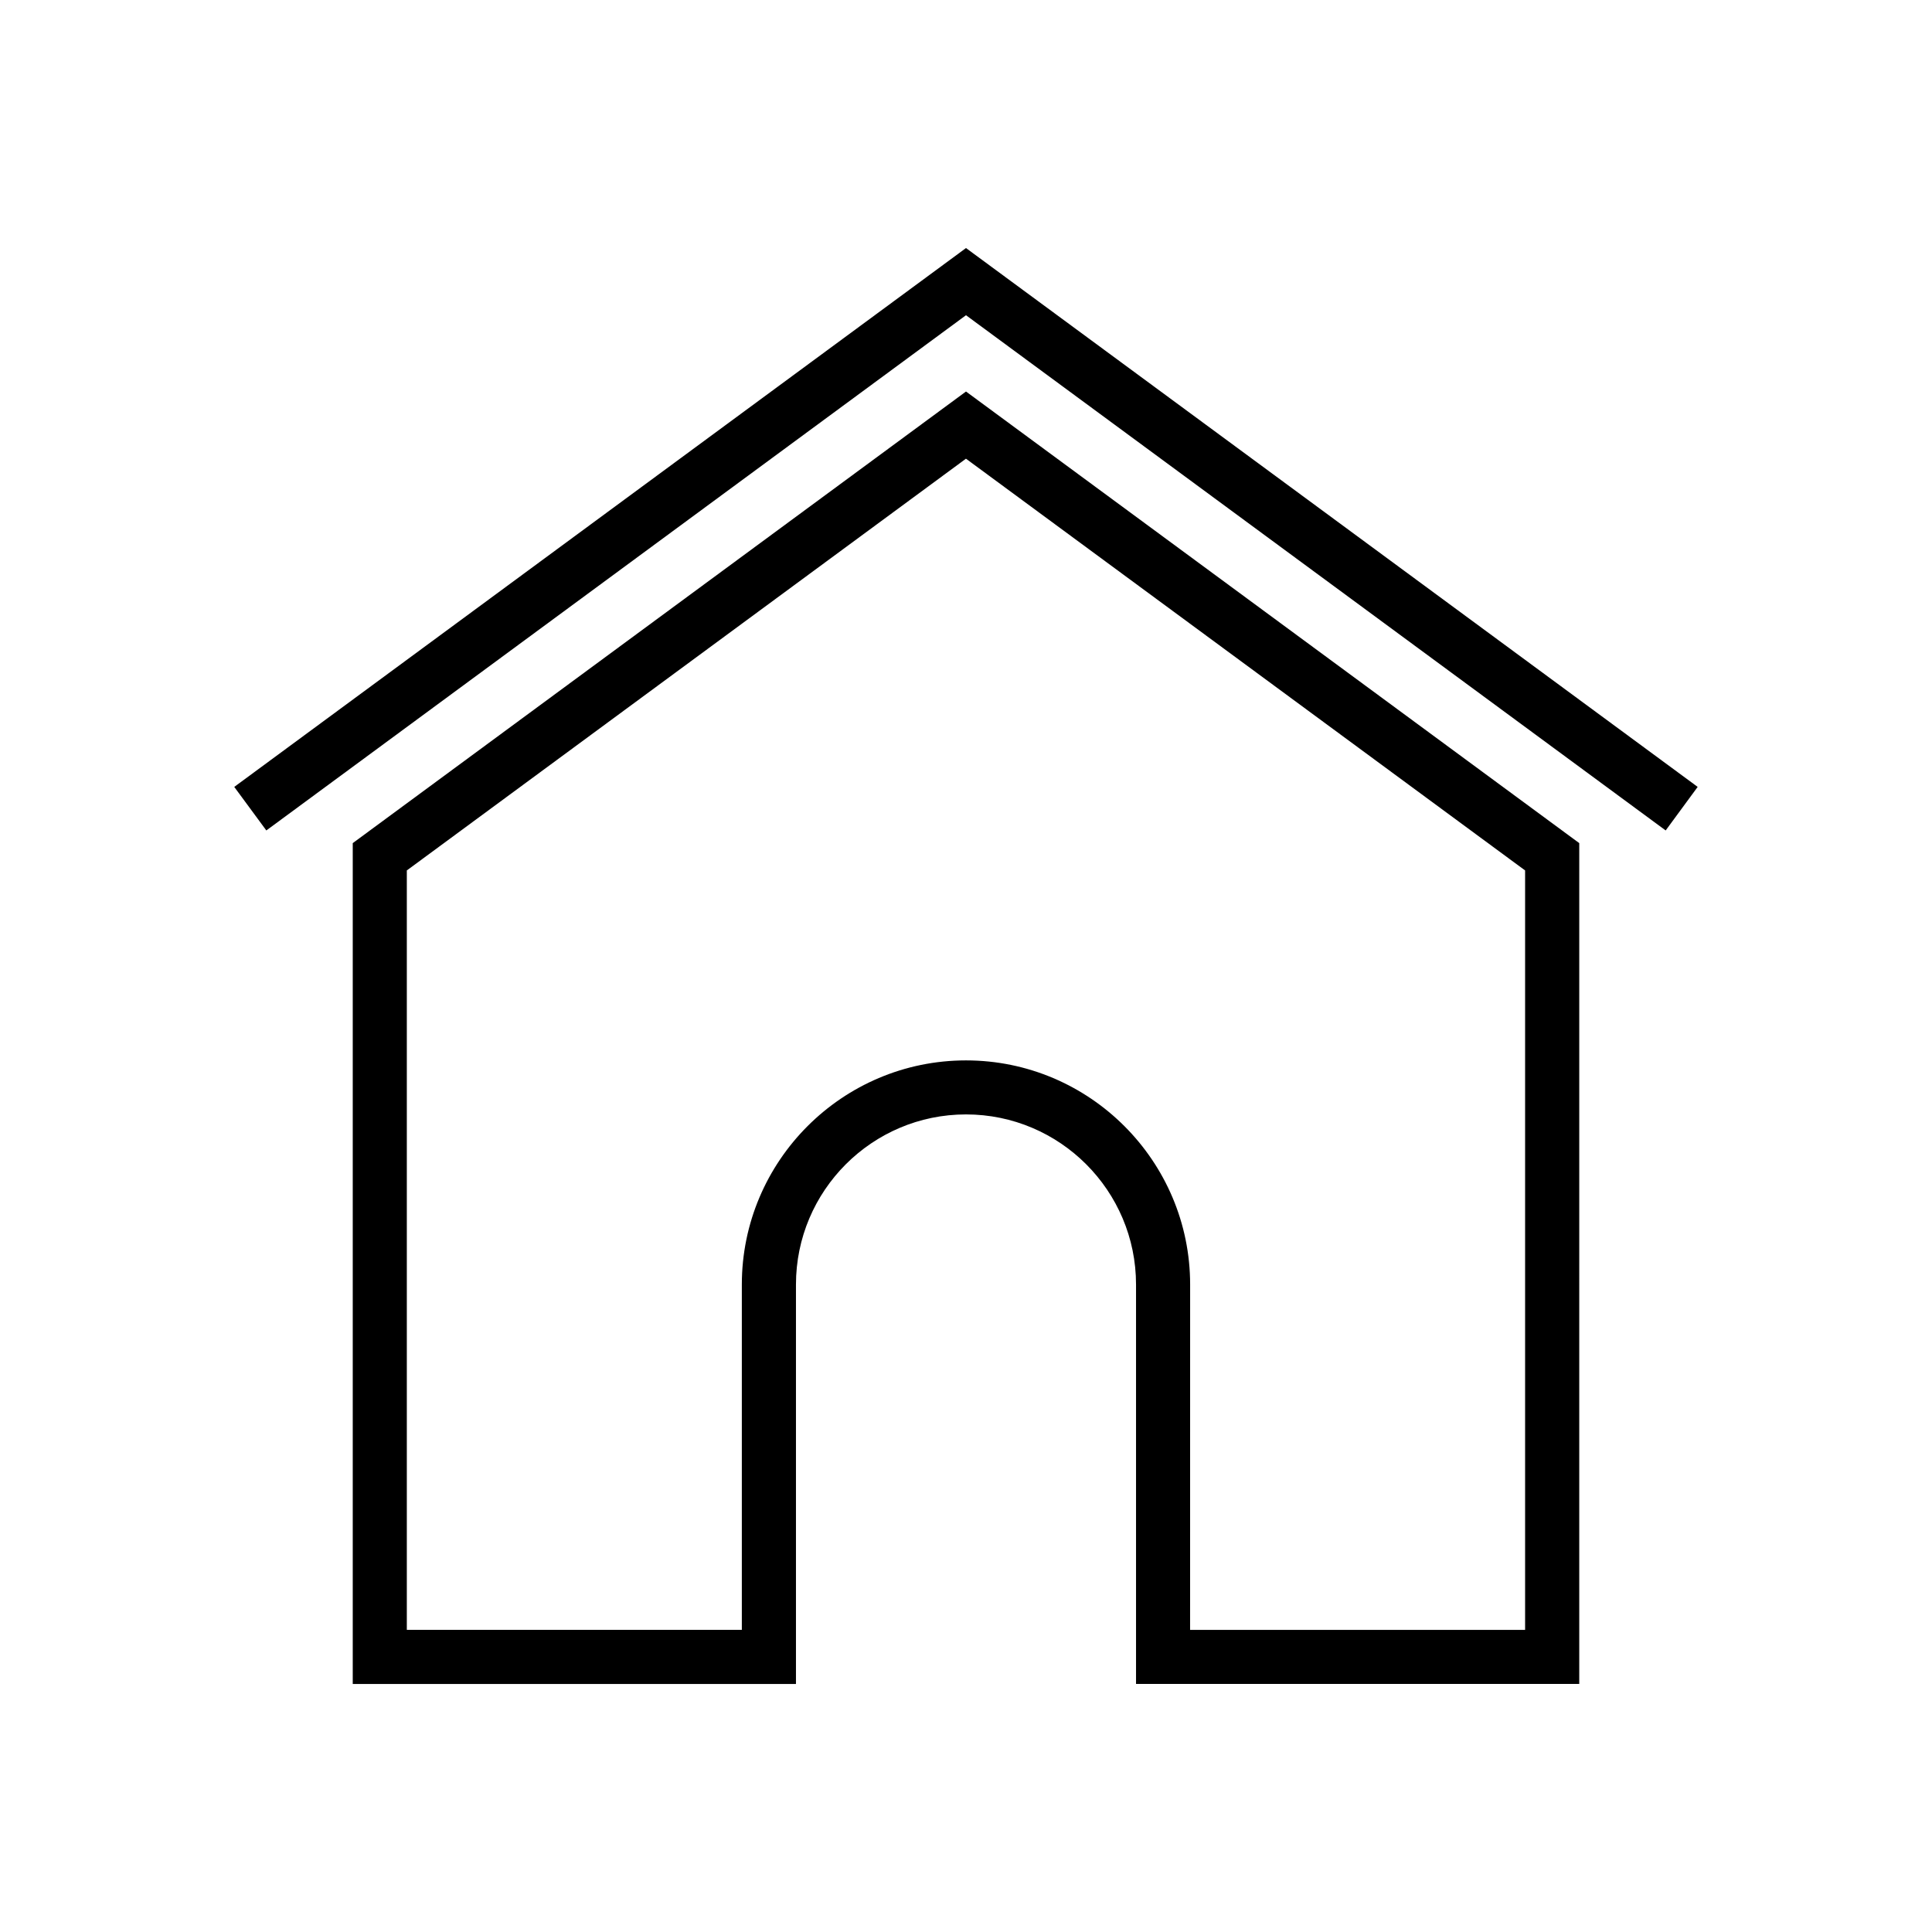 <?xml version="1.0" encoding="UTF-8"?>
<svg width="100pt" height="100pt" version="1.1" viewBox="0 0 100 100" xmlns="http://www.w3.org/2000/svg">
 <path d="m86.215 42.984l-36.215-26.668-36.215 26.668-1.66-2.254 37.875-27.891 37.871 27.891zm-4.473 0.656l-31.742-23.375-31.742 23.375v43.523h22.941v-20.676c0-4.856 3.945-8.805 8.801-8.805s8.801 3.949 8.801 8.805v20.672h22.941zm-20.141 22.848c0-6.394-5.203-11.602-11.602-11.602s-11.602 5.207-11.602 11.602v17.871h-17.34v-39.305l28.941-21.312 28.941 21.312v39.309h-17.34z"/>
</svg>
